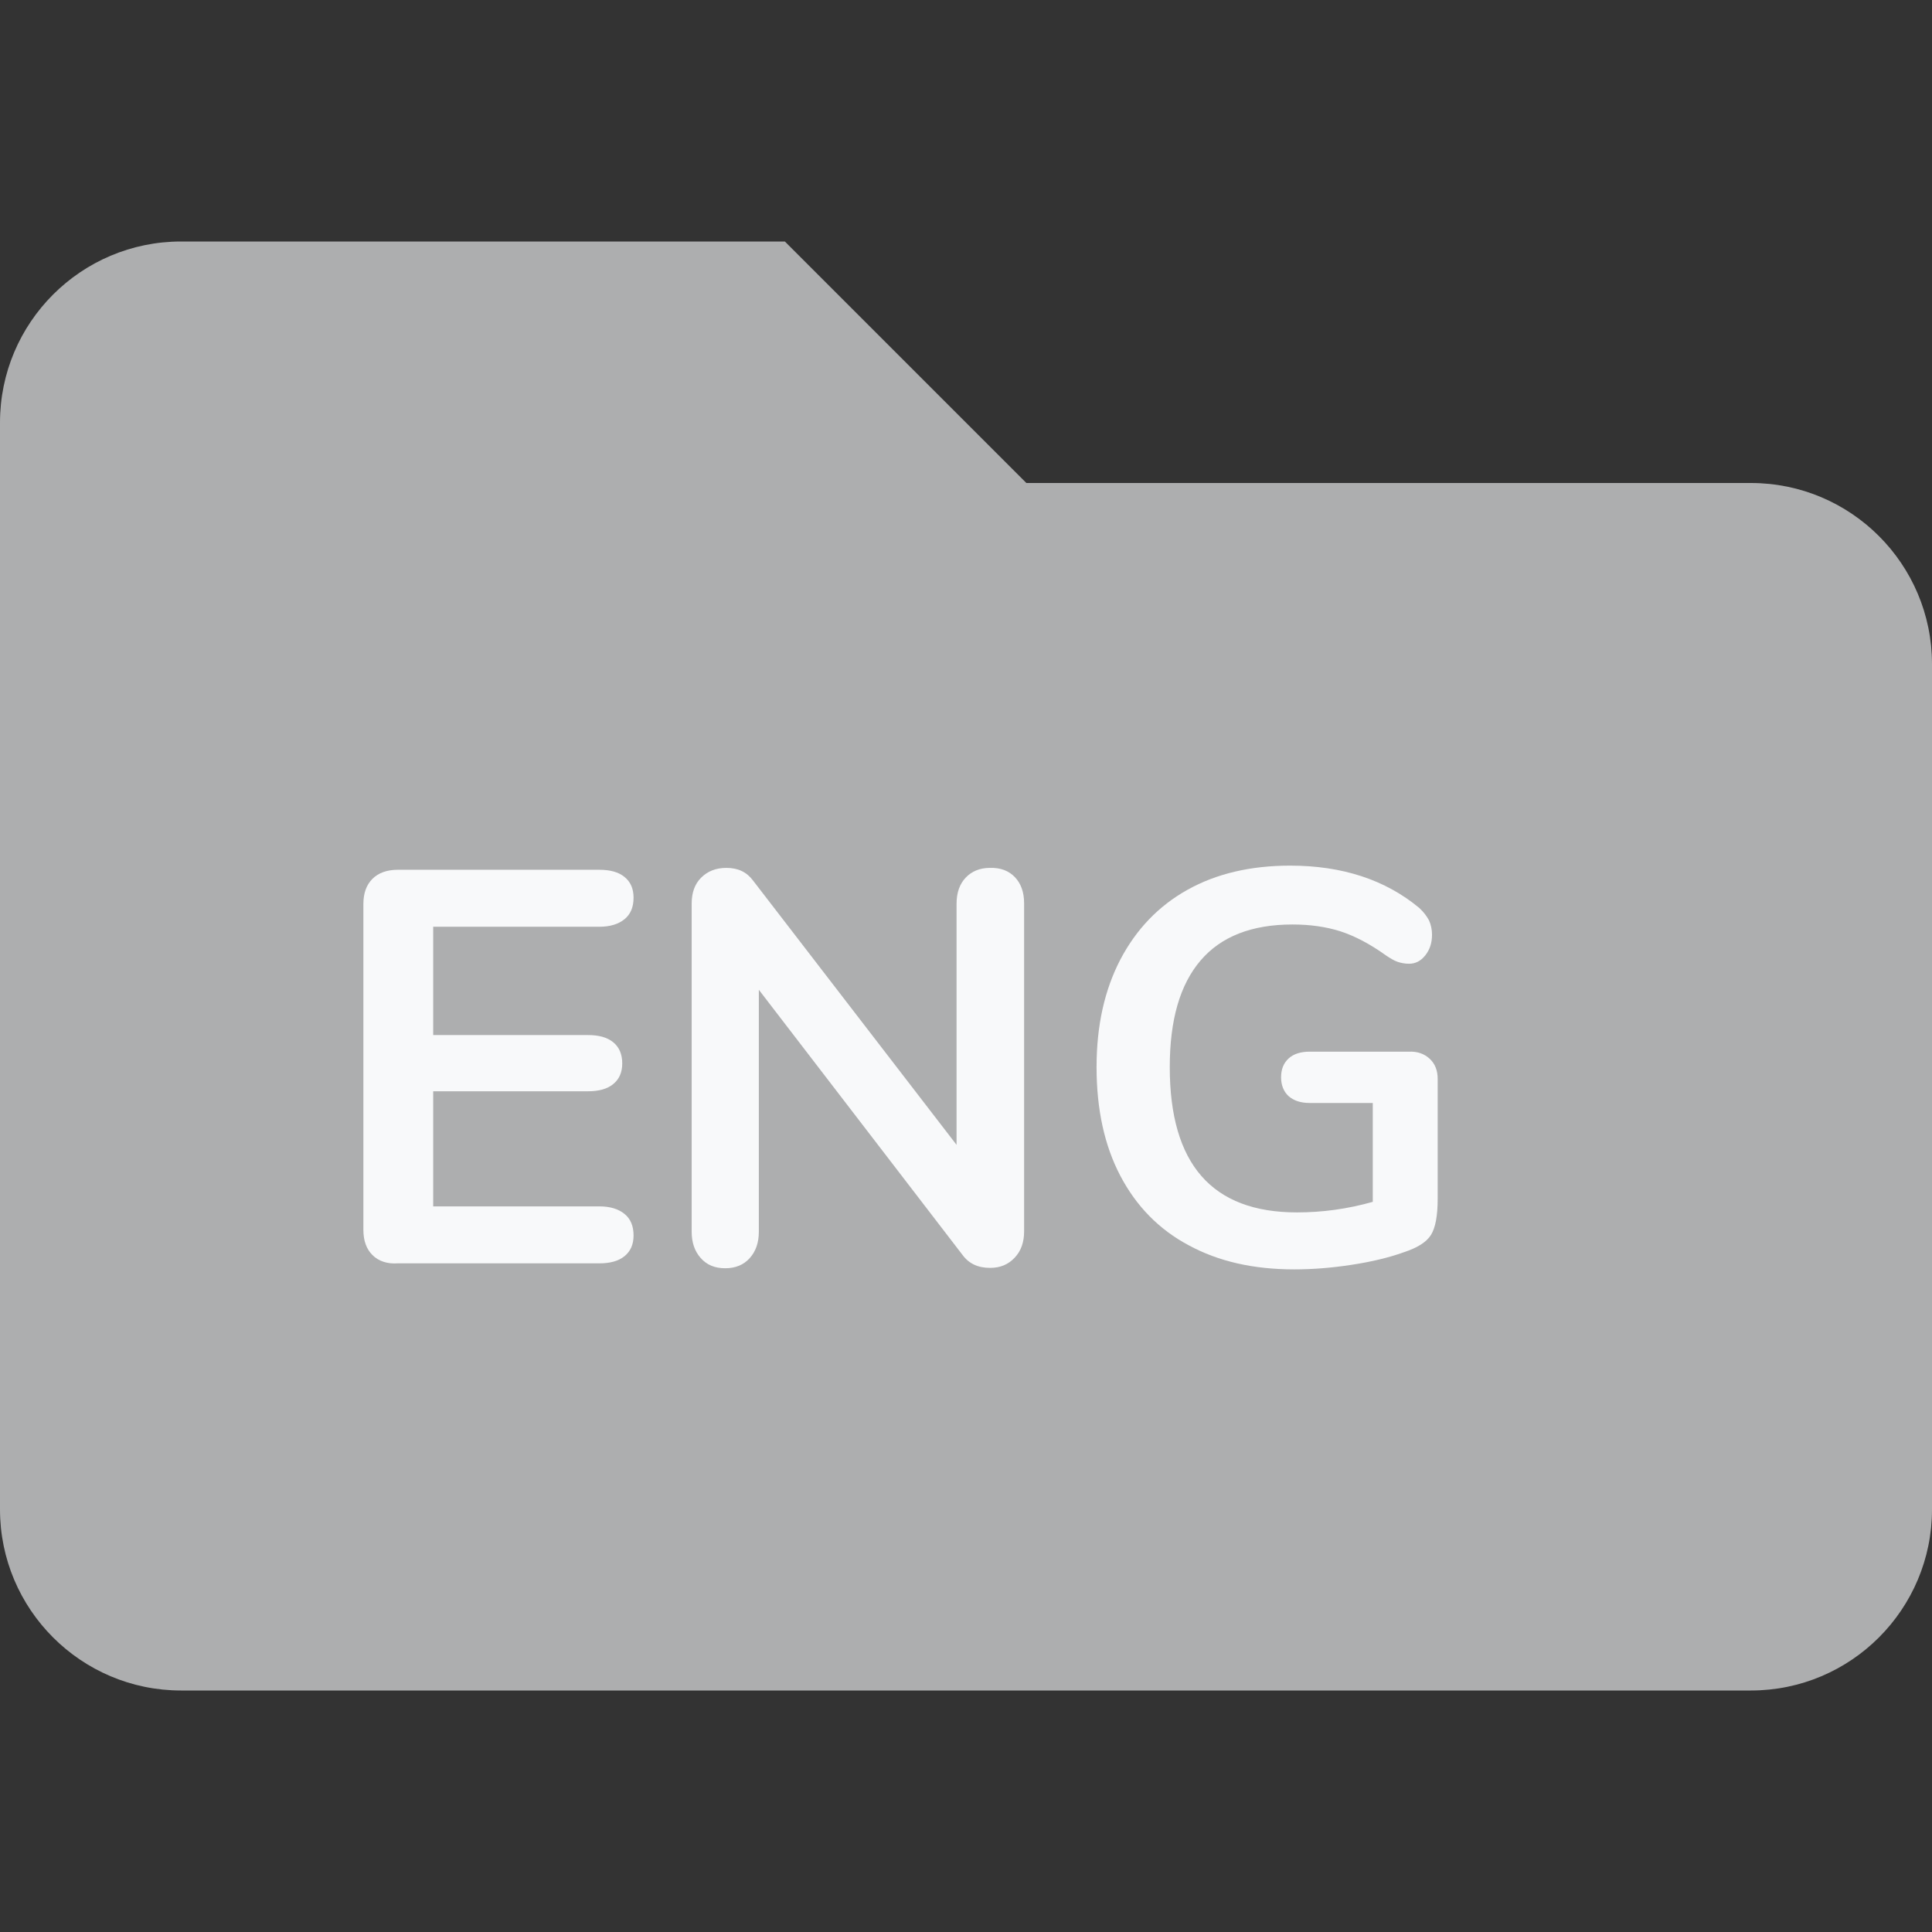 <?xml version="1.0" encoding="utf-8"?>
<!-- Generator: Adobe Illustrator 22.0.1, SVG Export Plug-In . SVG Version: 6.00 Build 0)  -->
<svg version="1.1" id="Lag_1" xmlns="http://www.w3.org/2000/svg" xmlns:xlink="http://www.w3.org/1999/xlink" x="0px" y="0px"
	 viewBox="0 0 512 512" style="enable-background:new 0 0 512 512;" xml:space="preserve">
<rect x="0" y="0" width="512" height="512" fill="#333333" stroke="none"/>
<style type="text/css">
	.st0{fill:#ADAEAF;}
	.st1{fill:#F8F9FA;}
</style>
<path class="st0" d="M464,128H272l-64-64H48C21.5,64,0,85.5,0,112v288c0,26.5,21.5,48,48,48h416c26.5,0,48-21.5,48-48V176
	C512,149.5,490.5,128,464,128z"/>
<g>
	<path class="st1" d="M98.7,332.6c-1.6-1.6-2.4-3.8-2.4-6.7v-86.3c0-2.9,0.8-5.1,2.4-6.7c1.6-1.6,3.9-2.4,6.7-2.4h53.4
		c2.9,0,5.1,0.6,6.7,1.9c1.6,1.3,2.4,3.1,2.4,5.5c0,2.5-0.8,4.4-2.4,5.7c-1.6,1.3-3.8,2-6.7,2h-44v28.7h41c2.9,0,5.1,0.6,6.7,1.9
		c1.6,1.3,2.4,3.2,2.4,5.6s-0.8,4.2-2.4,5.5c-1.6,1.3-3.8,1.9-6.7,1.9h-41v30.5h44c2.9,0,5.1,0.7,6.7,2c1.6,1.3,2.4,3.2,2.4,5.7
		c0,2.4-0.8,4.2-2.4,5.5c-1.6,1.3-3.8,1.9-6.7,1.9h-53.4C102.6,335,100.3,334.2,98.7,332.6z"/>
	<path class="st1" d="M269,232.5c1.6,1.7,2.4,4,2.4,6.9v86.9c0,2.9-0.8,5.2-2.5,7s-3.8,2.7-6.5,2.7c-3.2,0-5.6-1.1-7.3-3.4l-54-70.3
		v64.1c0,2.9-0.8,5.2-2.4,7c-1.6,1.8-3.8,2.7-6.5,2.7c-2.8,0-4.9-0.9-6.5-2.7c-1.6-1.8-2.4-4.1-2.4-7v-86.9c0-2.9,0.8-5.2,2.5-6.9
		s3.9-2.6,6.7-2.6c3.1,0,5.4,1.1,7.1,3.4l53.9,70v-63.9c0-2.9,0.8-5.2,2.4-6.9c1.6-1.7,3.8-2.6,6.4-2.6
		C265.2,229.9,267.4,230.8,269,232.5z"/>
	<path class="st1" d="M378.9,280.6c1.4,1.3,2.1,3.1,2.1,5.3v31.8c0,4.5-0.6,7.7-1.8,9.6c-1.2,1.9-3.6,3.4-7.3,4.6
		c-3.9,1.4-8.5,2.5-13.8,3.3c-5.2,0.8-10.3,1.2-15.1,1.2c-10.8,0-20.1-2.1-28-6.4c-7.9-4.2-13.9-10.4-18.1-18.4s-6.3-17.6-6.3-28.8
		c0-11,2.1-20.4,6.3-28.5c4.2-8,10.1-14.2,17.8-18.5c7.7-4.3,16.8-6.4,27.2-6.4c13.9,0,25.3,3.8,34.2,11.2c1.2,1.1,2,2.2,2.6,3.3
		c0.5,1.1,0.8,2.4,0.8,3.8c0,2.2-0.6,4-1.8,5.5c-1.2,1.5-2.6,2.2-4.3,2.2c-1.1,0-2.1-0.2-3-0.5s-1.9-0.9-3.1-1.7
		c-4.3-3.1-8.4-5.2-12.1-6.4c-3.8-1.2-8-1.8-12.7-1.8c-10.8,0-18.9,3.2-24.3,9.5c-5.5,6.4-8.2,15.8-8.2,28.3
		c0,25.7,11.2,38.5,33.7,38.5c6.7,0,13.4-0.9,20.1-2.8v-26.2h-16.7c-2.4,0-4.2-0.6-5.6-1.8c-1.3-1.2-2-2.9-2-5c0-2.2,0.7-3.8,2-5
		s3.2-1.8,5.6-1.8h26.2C375.7,278.6,377.5,279.3,378.9,280.6z"/>
</g>
</svg>
